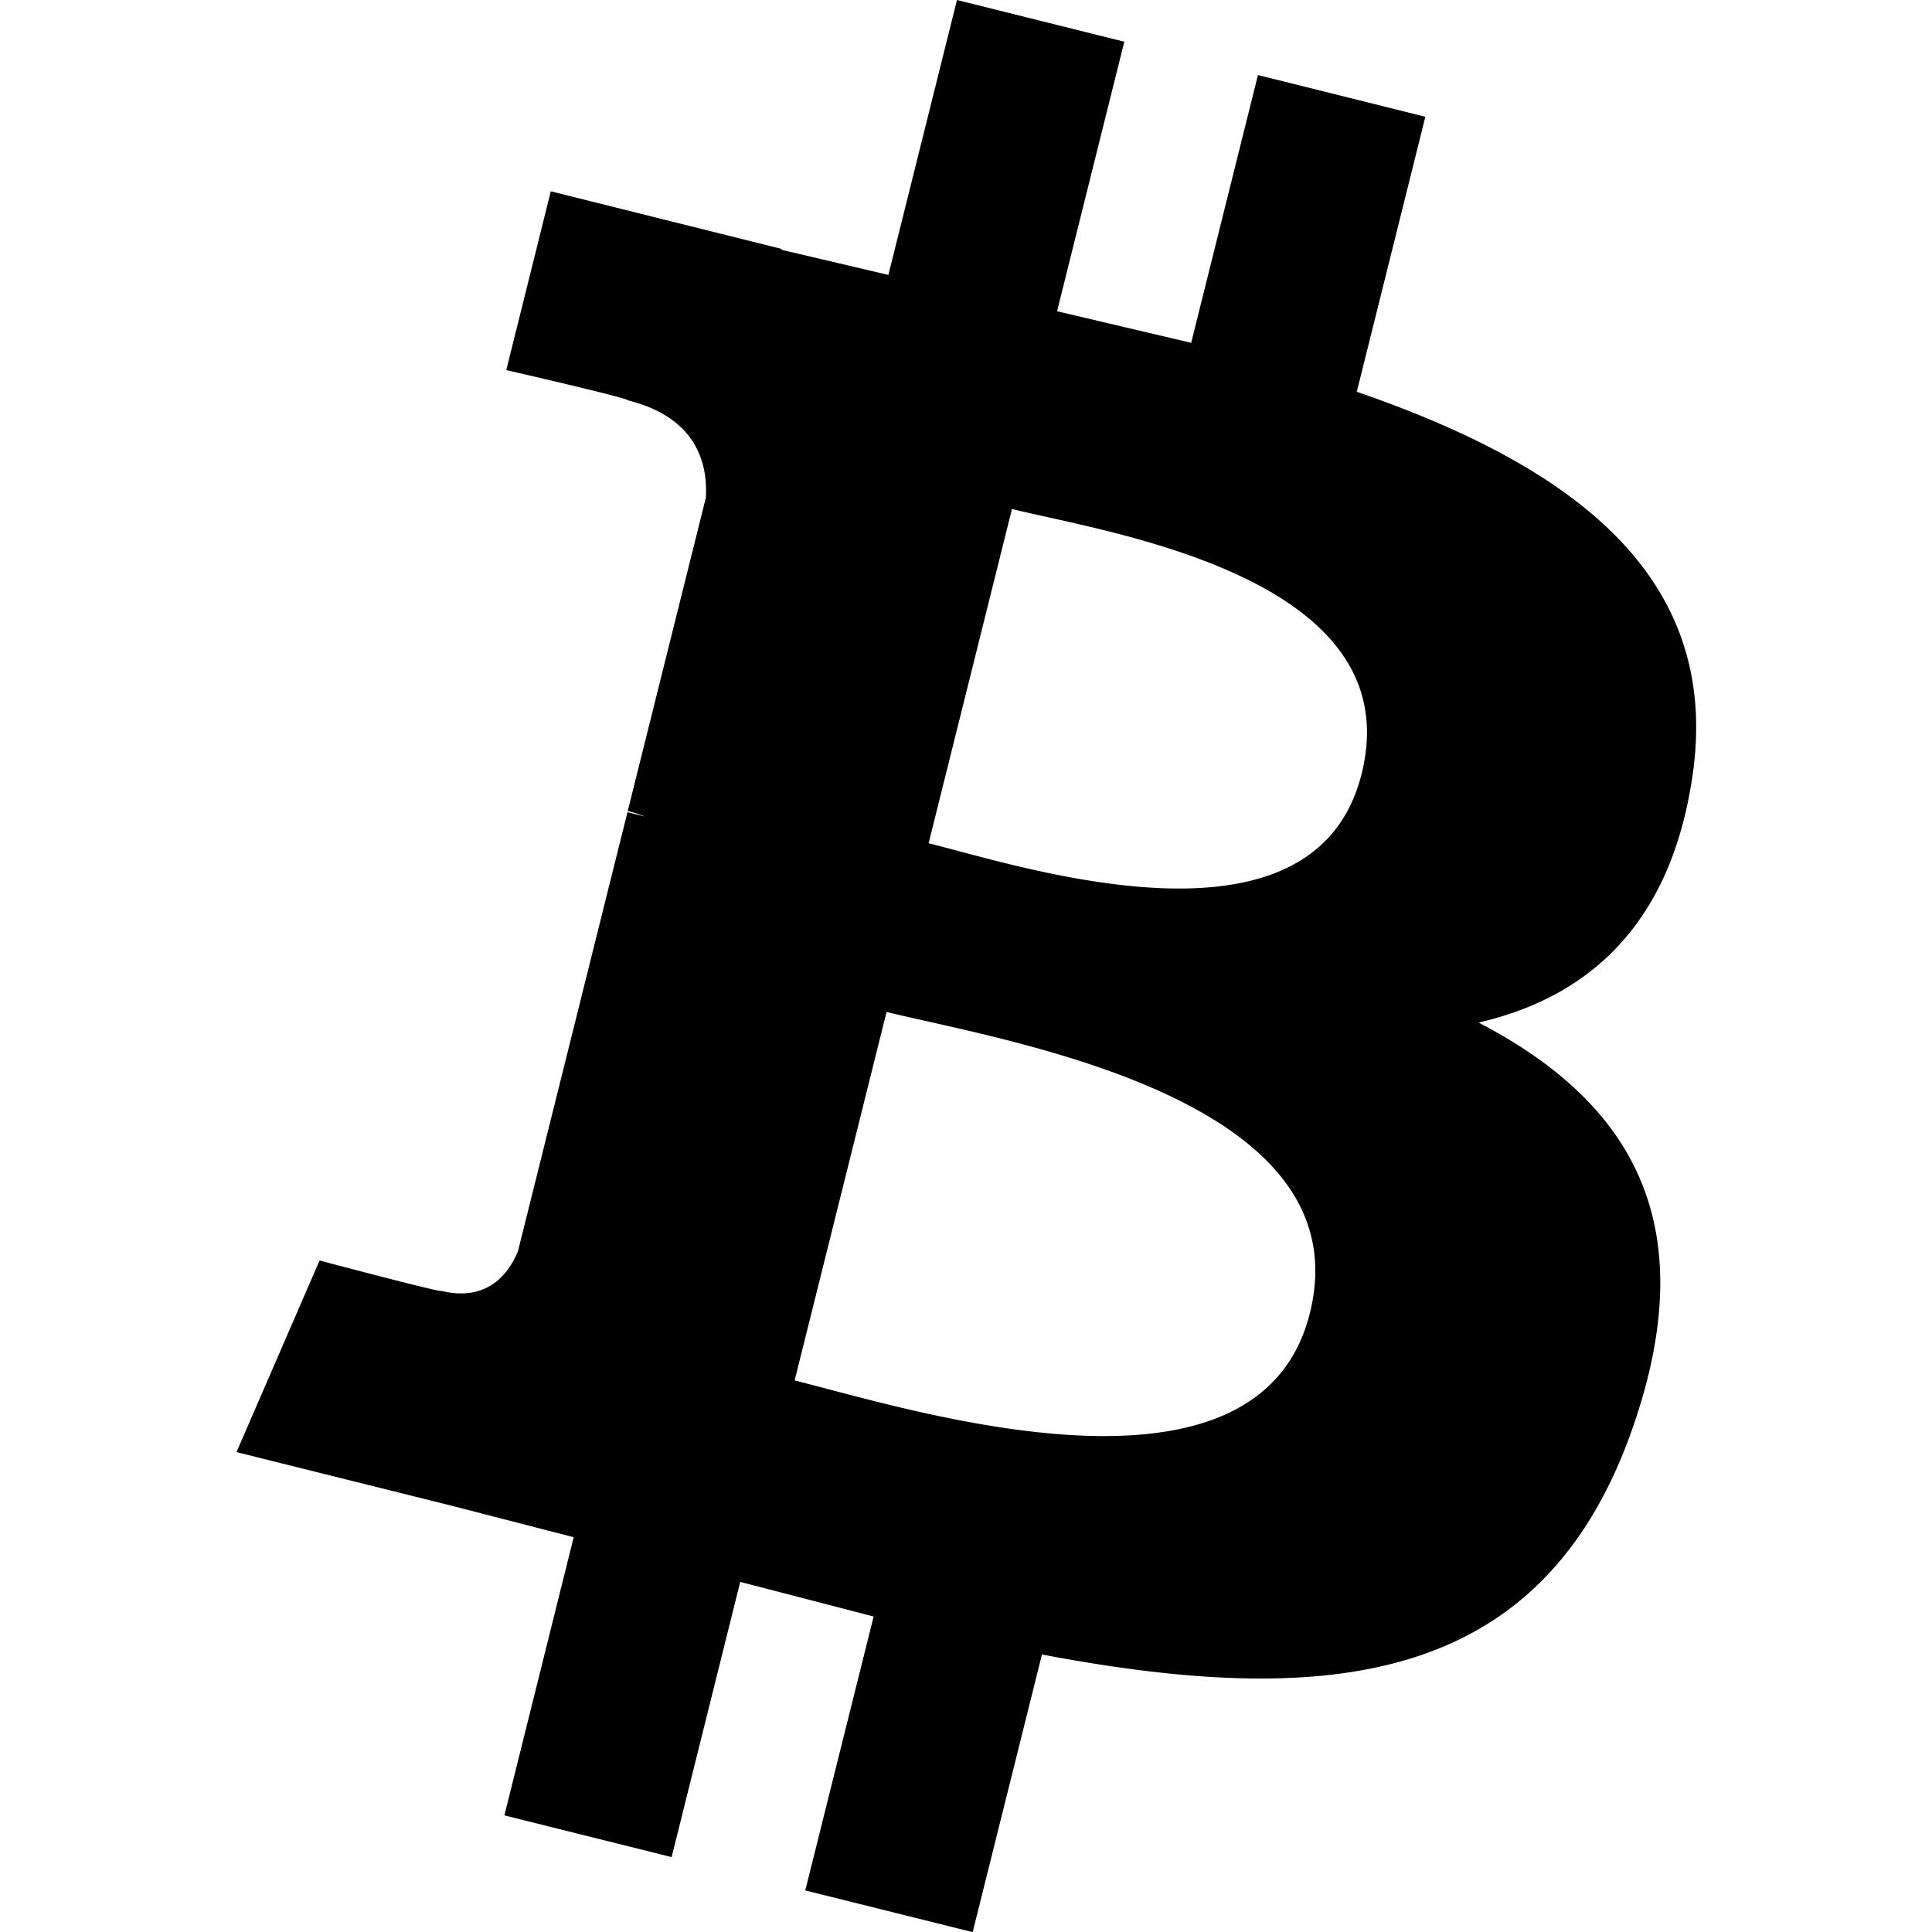 <svg xmlns="http://www.w3.org/2000/svg" width="1em" height="1em" fill="currentColor" class="bitcoin-alt-mono_svg__text-4xl bitcoin-alt-mono_svg__drop-shadow bitcoin-alt-mono_svg__transition-shadow bitcoin-alt-mono_svg__duration-100 bitcoin-alt-mono_svg__dark:drop-shadow-[0_1px_1px_rgba(255,255,255,0.1)]" viewBox="15.57 11.15 30.61 40.52"><path d="M46.109 27.441c.637-4.258-2.605-6.547-7.038-8.074l1.438-5.768-3.511-.875-1.4 5.616-2.813-.662 1.41-5.653-3.509-.875-1.439 5.766-2.242-.527.004-.018-4.842-1.209-.934 3.75s2.605.597 2.55.634c1.422.355 1.679 1.296 1.636 2.042l-1.638 6.571a3 3 0 0 1 .365.117l-.371-.092-2.296 9.205c-.174.432-.615 1.08-1.609.834.035.051-2.552-.637-2.552-.637l-1.743 4.019 4.569 1.139 2.503.646-1.453 5.834 3.507.875 1.439-5.772 2.798.726-1.434 5.745 3.511.875 1.453-5.823c5.987 1.133 10.489.676 12.384-4.739 1.527-4.36-.076-6.875-3.226-8.515 2.294-.529 4.022-2.038 4.483-5.155M38.087 38.69c-1.085 4.36-8.426 2.003-10.806 1.412l1.928-7.729c2.38.594 10.012 1.77 8.878 6.317m1.086-11.312c-.99 3.966-7.1 1.951-9.082 1.457l1.748-7.01c1.982.494 8.365 1.416 7.334 5.553"/></svg>